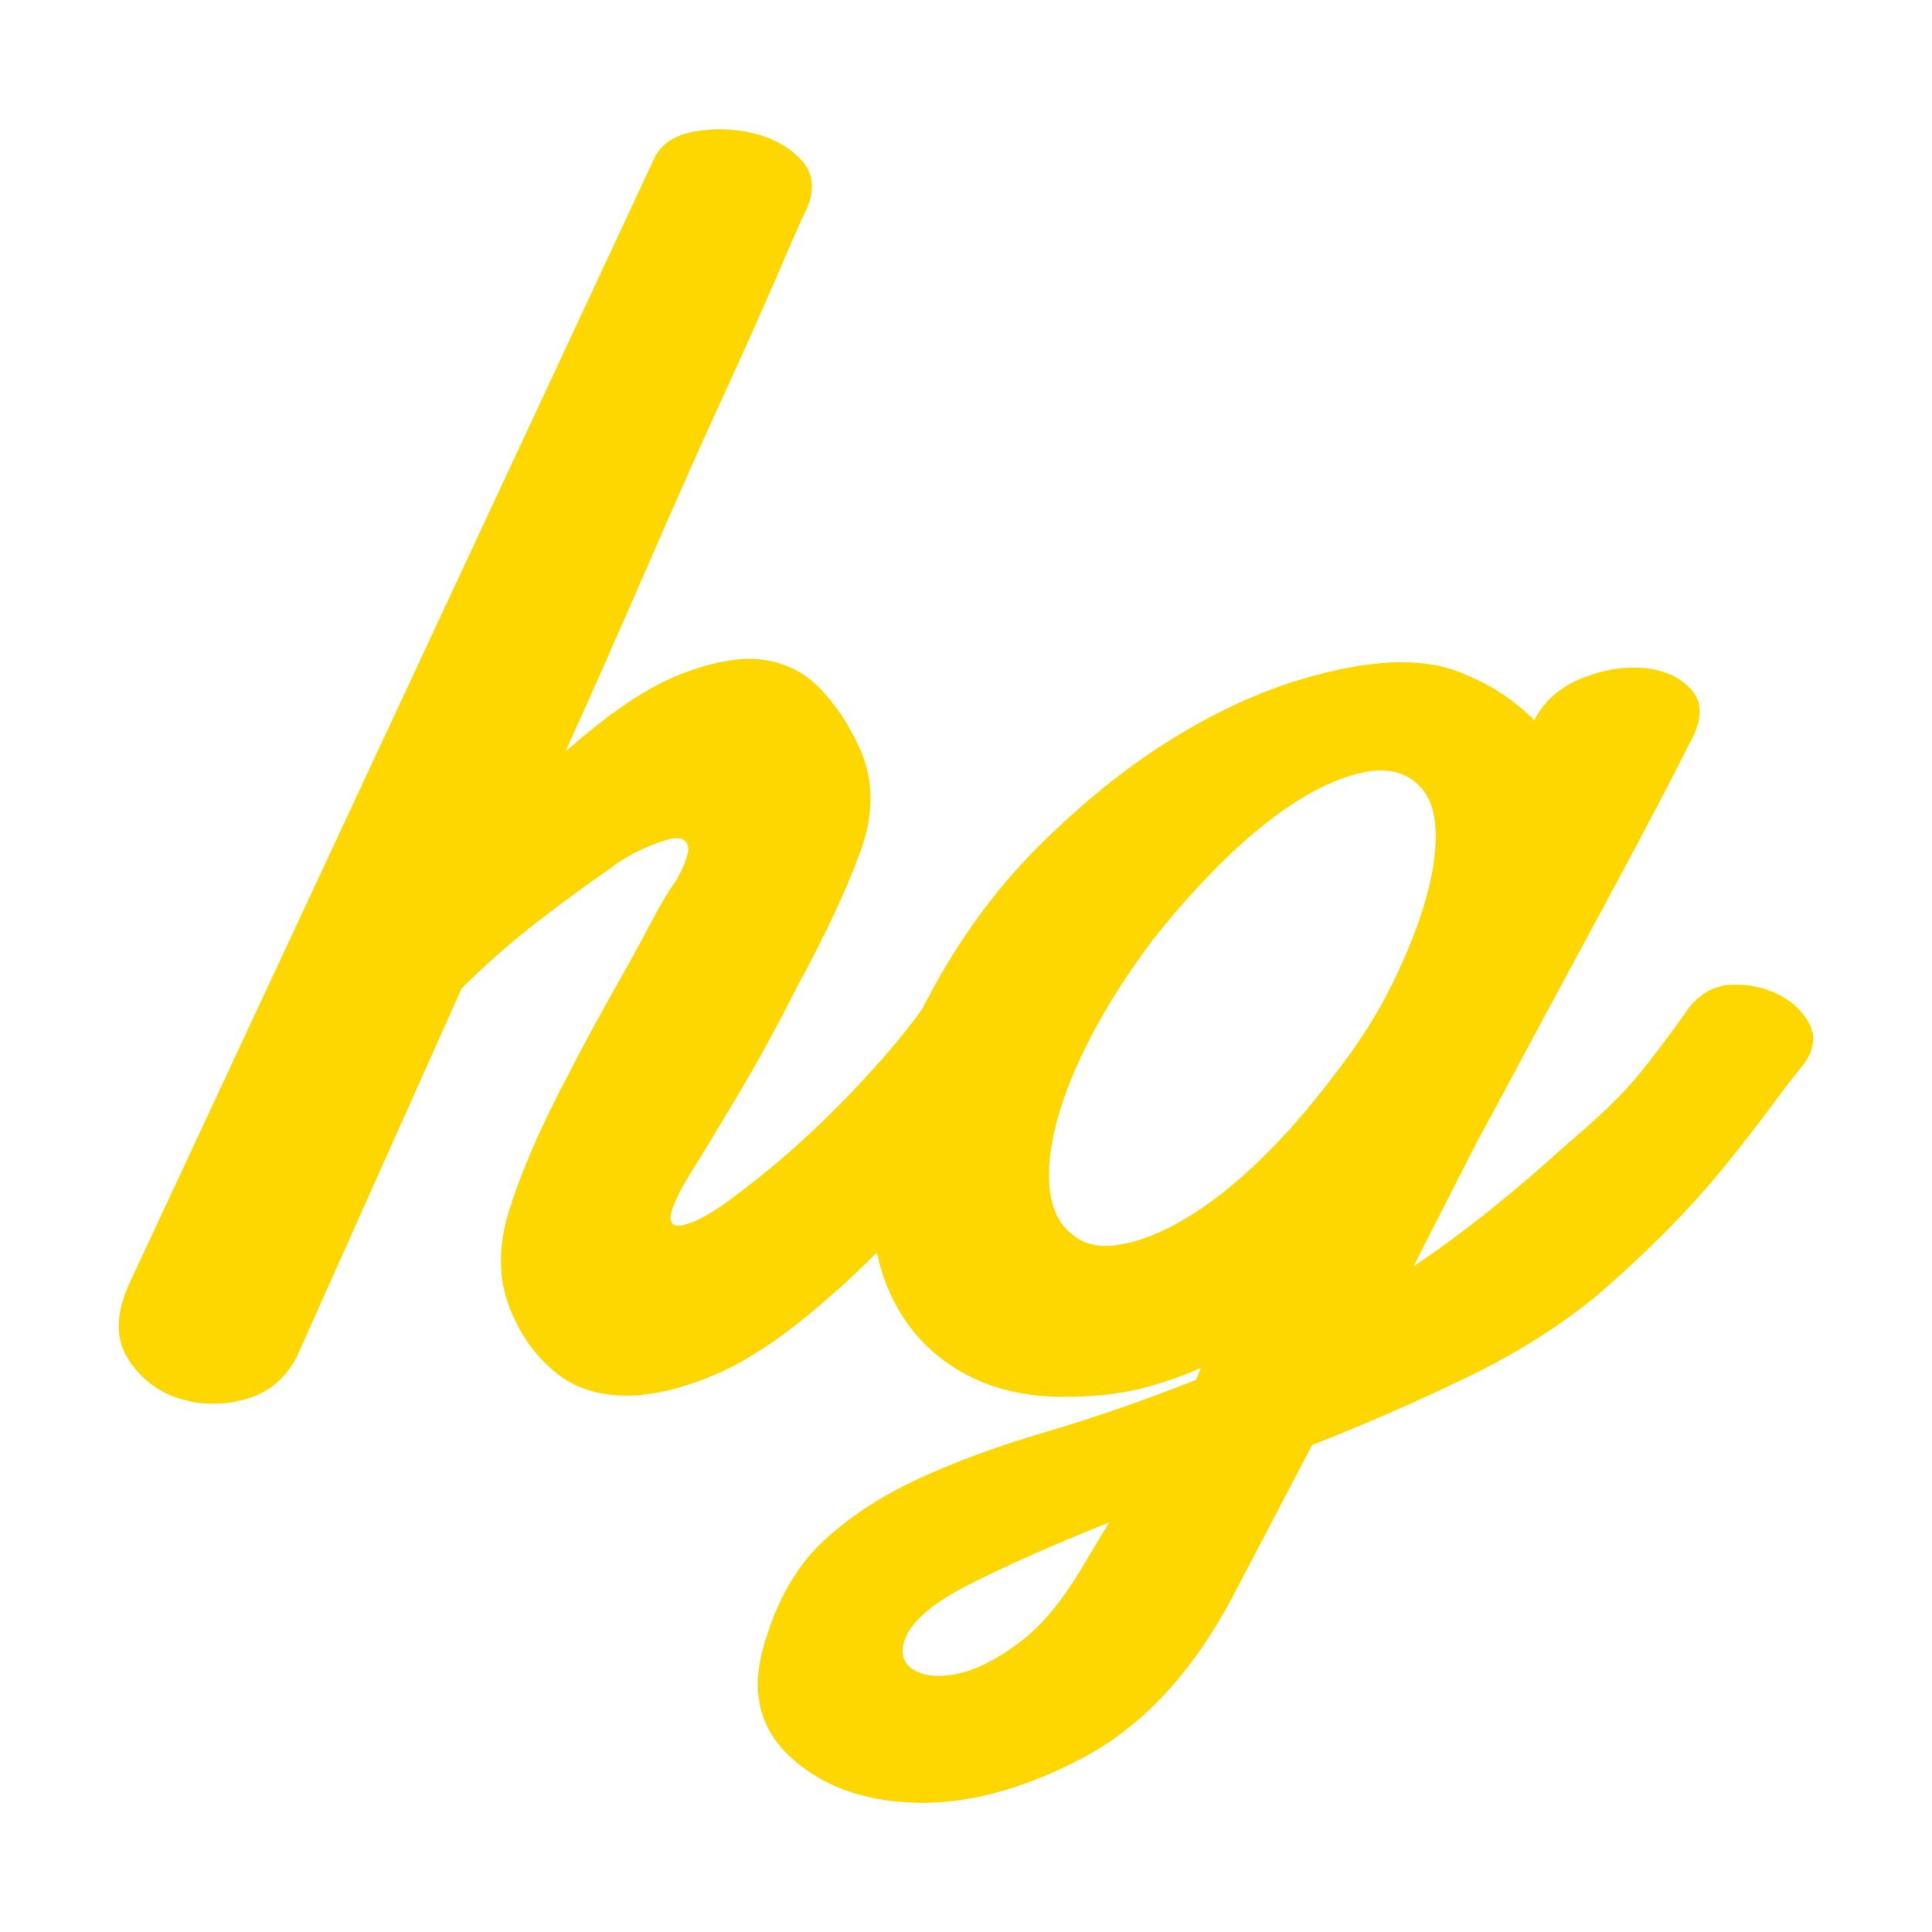 <?xml version="1.0" encoding="utf-8"?>
<!-- Generator: Adobe Illustrator 16.0.0, SVG Export Plug-In . SVG Version: 6.00 Build 0)  -->
<!DOCTYPE svg PUBLIC "-//W3C//DTD SVG 1.1//EN" "http://www.w3.org/Graphics/SVG/1.1/DTD/svg11.dtd">
<svg version="1.1" id="Layer_1" xmlns="http://www.w3.org/2000/svg" xmlns:xlink="http://www.w3.org/1999/xlink" x="0px" y="0px"
	 width="158.4px" height="158.4px" viewBox="0 0 158.4 158.4" enable-background="new 0 0 158.4 158.4" xml:space="preserve">
<path fill="#FFD700" d="M148.38,84.012c-0.528-1.056-1.386-1.882-2.574-2.476c-1.189-0.596-2.478-0.857-3.863-0.792
	c-1.387,0.067-2.545,0.692-3.467,1.882c-1.585,2.247-3.006,4.128-4.26,5.646c-1.256,1.52-3.138,3.336-5.645,5.447
	c-4.491,4.096-8.717,7.463-12.68,10.104l5.152-10.104c0.791-1.451,1.946-3.597,3.465-6.438c1.518-2.838,3.137-5.844,4.854-9.012
	c1.716-3.169,3.399-6.305,5.052-9.41c1.65-3.102,3.003-5.712,4.062-7.825c1.056-1.848,1.154-3.3,0.297-4.358
	c-0.86-1.055-2.114-1.684-3.764-1.882c-1.653-0.198-3.401,0.068-5.249,0.792c-1.852,0.728-3.17,1.882-3.963,3.467
	c-0.925-0.923-1.915-1.715-2.971-2.377c-1.059-0.66-2.213-1.219-3.467-1.684c-1.257-0.461-2.742-0.694-4.457-0.694
	c-2.511,0-5.448,0.53-8.815,1.585c-3.368,1.059-6.834,2.709-10.4,4.953c-3.565,2.247-7.1,5.121-10.598,8.617
	c-3.501,3.5-6.505,7.626-9.014,12.38c-0.171,0.308-0.324,0.609-0.485,0.914c-1.578,2.22-3.756,4.751-6.544,7.604
	c-2.842,2.905-5.779,5.481-8.816,7.725c-0.663,0.529-1.386,1.025-2.179,1.486c-0.792,0.465-1.486,0.762-2.081,0.892
	c-0.594,0.134-0.925-0.03-0.991-0.494c-0.067-0.462,0.298-1.419,1.091-2.874c1.714-2.773,3.333-5.447,4.853-8.022
	c1.517-2.574,3.001-5.313,4.457-8.222c2.244-4.09,3.962-7.755,5.15-10.992c1.189-3.235,1.121-6.172-0.197-8.816
	c-0.792-1.716-1.817-3.234-3.071-4.556c-1.257-1.319-2.807-2.111-4.655-2.377c-1.851-0.263-4.129,0.133-6.835,1.189
	c-2.708,1.058-5.843,3.169-9.41,6.339c2.377-5.281,4.656-10.431,6.835-15.452c2.179-5.018,4.191-9.54,6.042-13.57
	c1.848-4.026,3.368-7.428,4.556-10.202c1.189-2.773,1.982-4.556,2.377-5.348c0.659-1.585,0.496-2.903-0.495-3.962
	c-0.99-1.055-2.312-1.783-3.961-2.179c-1.653-0.396-3.303-0.427-4.953-0.099c-1.652,0.331-2.742,1.157-3.268,2.477l-42.789,91.718
	c-1.188,2.511-1.288,4.591-0.297,6.24c0.991,1.652,2.377,2.773,4.159,3.367c1.783,0.595,3.634,0.625,5.547,0.099
	c1.913-0.529,3.333-1.715,4.259-3.565l13.471-30.11c1.848-1.848,3.829-3.596,5.942-5.249c2.11-1.65,4.225-3.201,6.338-4.656
	c0.66-0.527,1.486-1.022,2.478-1.485c0.989-0.461,1.813-0.759,2.476-0.891c0.659-0.131,1.089,0.034,1.288,0.495
	c0.197,0.464-0.1,1.419-0.892,2.872c-0.662,0.926-1.355,2.081-2.079,3.467c-0.728,1.387-1.52,2.842-2.377,4.358
	c-0.861,1.52-1.684,3.004-2.476,4.458c-0.792,1.455-1.455,2.708-1.982,3.764c-2.246,4.229-3.862,7.958-4.853,11.191
	c-0.991,3.239-0.826,6.175,0.495,8.815c0.792,1.718,1.913,3.17,3.369,4.358c1.451,1.188,3.268,1.813,5.447,1.882
	c2.179,0.064,4.686-0.494,7.528-1.684c2.837-1.189,6.041-3.368,9.606-6.538c1.28-1.099,2.518-2.281,3.735-3.506
	c0.212,0.948,0.472,1.862,0.82,2.715c1.188,2.905,3.036,5.15,5.547,6.734c2.506,1.585,5.478,2.378,8.914,2.378
	c2.507,0,4.655-0.233,6.438-0.693c1.782-0.461,3.397-1.021,4.854-1.685l-0.397,0.99c-4.357,1.715-8.452,3.137-12.281,4.26
	c-3.832,1.12-7.265,2.377-10.301,3.764c-3.036,1.388-5.646,3.071-7.825,5.052c-2.179,1.98-3.795,4.686-4.854,8.122
	c-1.317,3.962-0.692,7.163,1.882,9.607c2.576,2.442,6.011,3.729,10.3,3.862c4.291,0.132,8.88-1.089,13.769-3.664
	c4.883-2.575,8.979-6.967,12.281-13.174l6.537-12.48c4.358-1.717,8.583-3.565,12.679-5.546c4.092-1.981,7.657-4.226,10.696-6.736
	c1.849-1.585,3.665-3.269,5.449-5.051c1.781-1.783,3.397-3.566,4.853-5.349c1.452-1.782,2.739-3.432,3.863-4.951
	c1.12-1.518,2.011-2.675,2.674-3.469C148.708,86.191,148.907,85.07,148.38,84.012z M88.556,128.781
	c-1.585,2.641-3.269,4.623-5.052,5.943c-1.783,1.318-3.402,2.145-4.853,2.477c-1.455,0.327-2.644,0.263-3.565-0.198
	c-0.922-0.464-1.254-1.223-0.991-2.278c0.397-1.585,2.146-3.169,5.25-4.754c3.101-1.585,6.963-3.304,11.588-5.15L88.556,128.781z
	 M109.355,88.173c-1.98,2.644-3.996,4.952-6.042,6.934c-2.049,1.979-4.061,3.564-6.042,4.754c-1.98,1.189-3.798,1.915-5.447,2.179
	c-1.652,0.266-2.94,0-3.863-0.793c-1.06-0.792-1.685-2.012-1.882-3.665c-0.198-1.649,0-3.564,0.595-5.744
	c0.594-2.179,1.55-4.522,2.872-7.032c1.318-2.507,2.972-5.083,4.952-7.726c1.98-2.506,3.993-4.755,6.042-6.734
	c2.046-1.981,4.026-3.566,5.942-4.754c1.913-1.188,3.696-1.948,5.349-2.279c1.649-0.328,3.003-0.099,4.061,0.694
	c1.057,0.791,1.65,2.016,1.784,3.665c0.129,1.652-0.099,3.564-0.694,5.745c-0.594,2.179-1.519,4.556-2.772,7.13
	C112.952,83.121,111.336,85.664,109.355,88.173z"/>
</svg>
